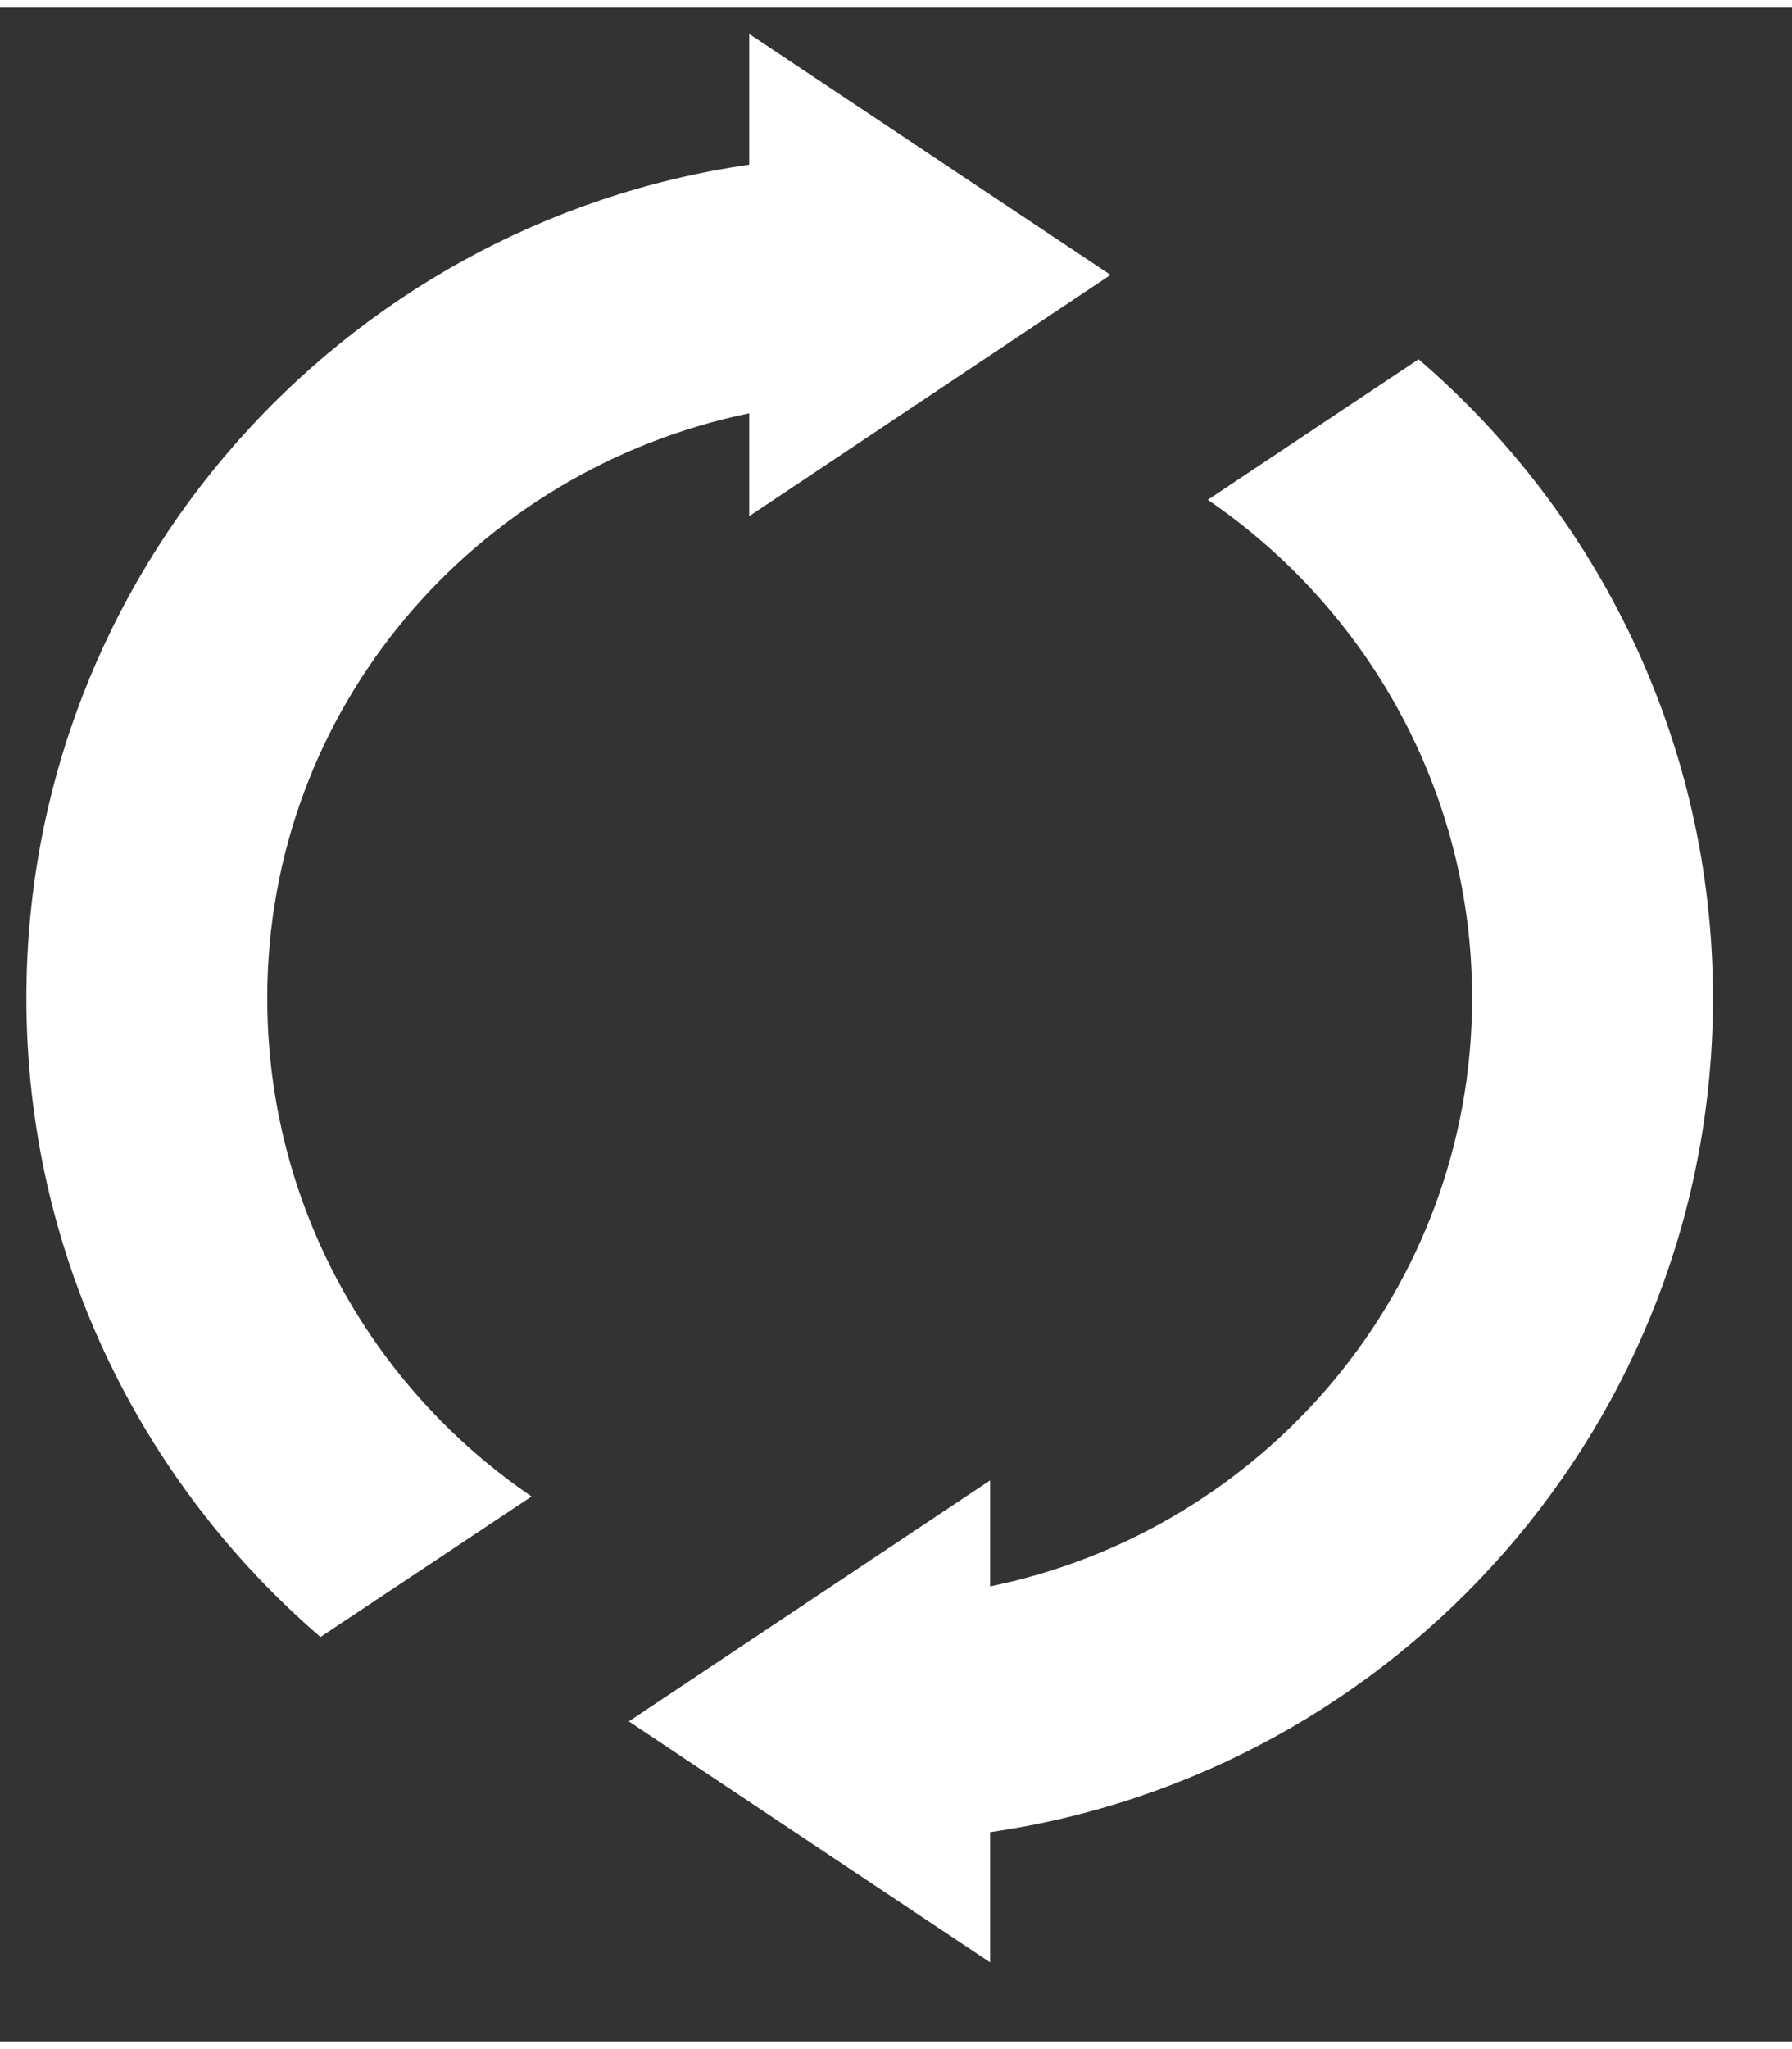 <?xml version="1.0" encoding="UTF-8" standalone="no"?>
<!DOCTYPE svg PUBLIC "-//W3C//DTD SVG 1.1//EN" "http://www.w3.org/Graphics/SVG/1.1/DTD/svg11.dtd">
<svg version="1.1" xmlns="http://www.w3.org/2000/svg" xmlns:xlink="http://www.w3.org/1999/xlink" preserveAspectRatio="xMidYMid meet" viewBox="30.999 -1 68 77.14" width="64" height="73.14"><rect x="30.999" y="-1" width="68" height="77.14" fill="#333333" stroke="none"/><defs><path d="M59.43 14.39C59.43 14.65 59.43 15.95 59.43 18.29L73.14 9.14L59.43 0C59.43 2.98 59.43 4.63 59.43 4.96C43.95 7.19 32 20.49 32 36.57C32 46.26 36.34 54.93 43.16 60.8C43.96 60.27 50.37 56 51.17 55.47C45.12 51.35 41.14 44.42 41.14 36.57C41.14 25.56 49.04 16.53 59.43 14.39Z" id="f18y6wmvzY"></path><path d="M76.83 17.67C82.87 21.79 86.86 28.72 86.86 36.57C86.86 47.6 78.98 56.75 68.57 58.88C68.57 58.61 68.57 57.27 68.57 54.86L54.86 64L68.57 73.14C68.57 70.17 68.57 68.53 68.57 68.2C84.05 65.97 96 52.66 96 36.57C96 26.89 91.66 18.21 84.83 12.34C83.23 13.4 77.63 17.14 76.83 17.67Z" id="b1oODVchhW"></path></defs><g><g><use xlink:href="#f18y6wmvzY" opacity="1" fill="#ffffff" fill-opacity="1"></use><g><use xlink:href="#f18y6wmvzY" opacity="1" fill-opacity="0" stroke="#000000" stroke-width="1" stroke-opacity="0"></use></g></g><g><use xlink:href="#b1oODVchhW" opacity="1" fill="#ffffff" fill-opacity="1"></use><g><use xlink:href="#b1oODVchhW" opacity="1" fill-opacity="0" stroke="#000000" stroke-width="1" stroke-opacity="0"></use></g></g></g></svg>
